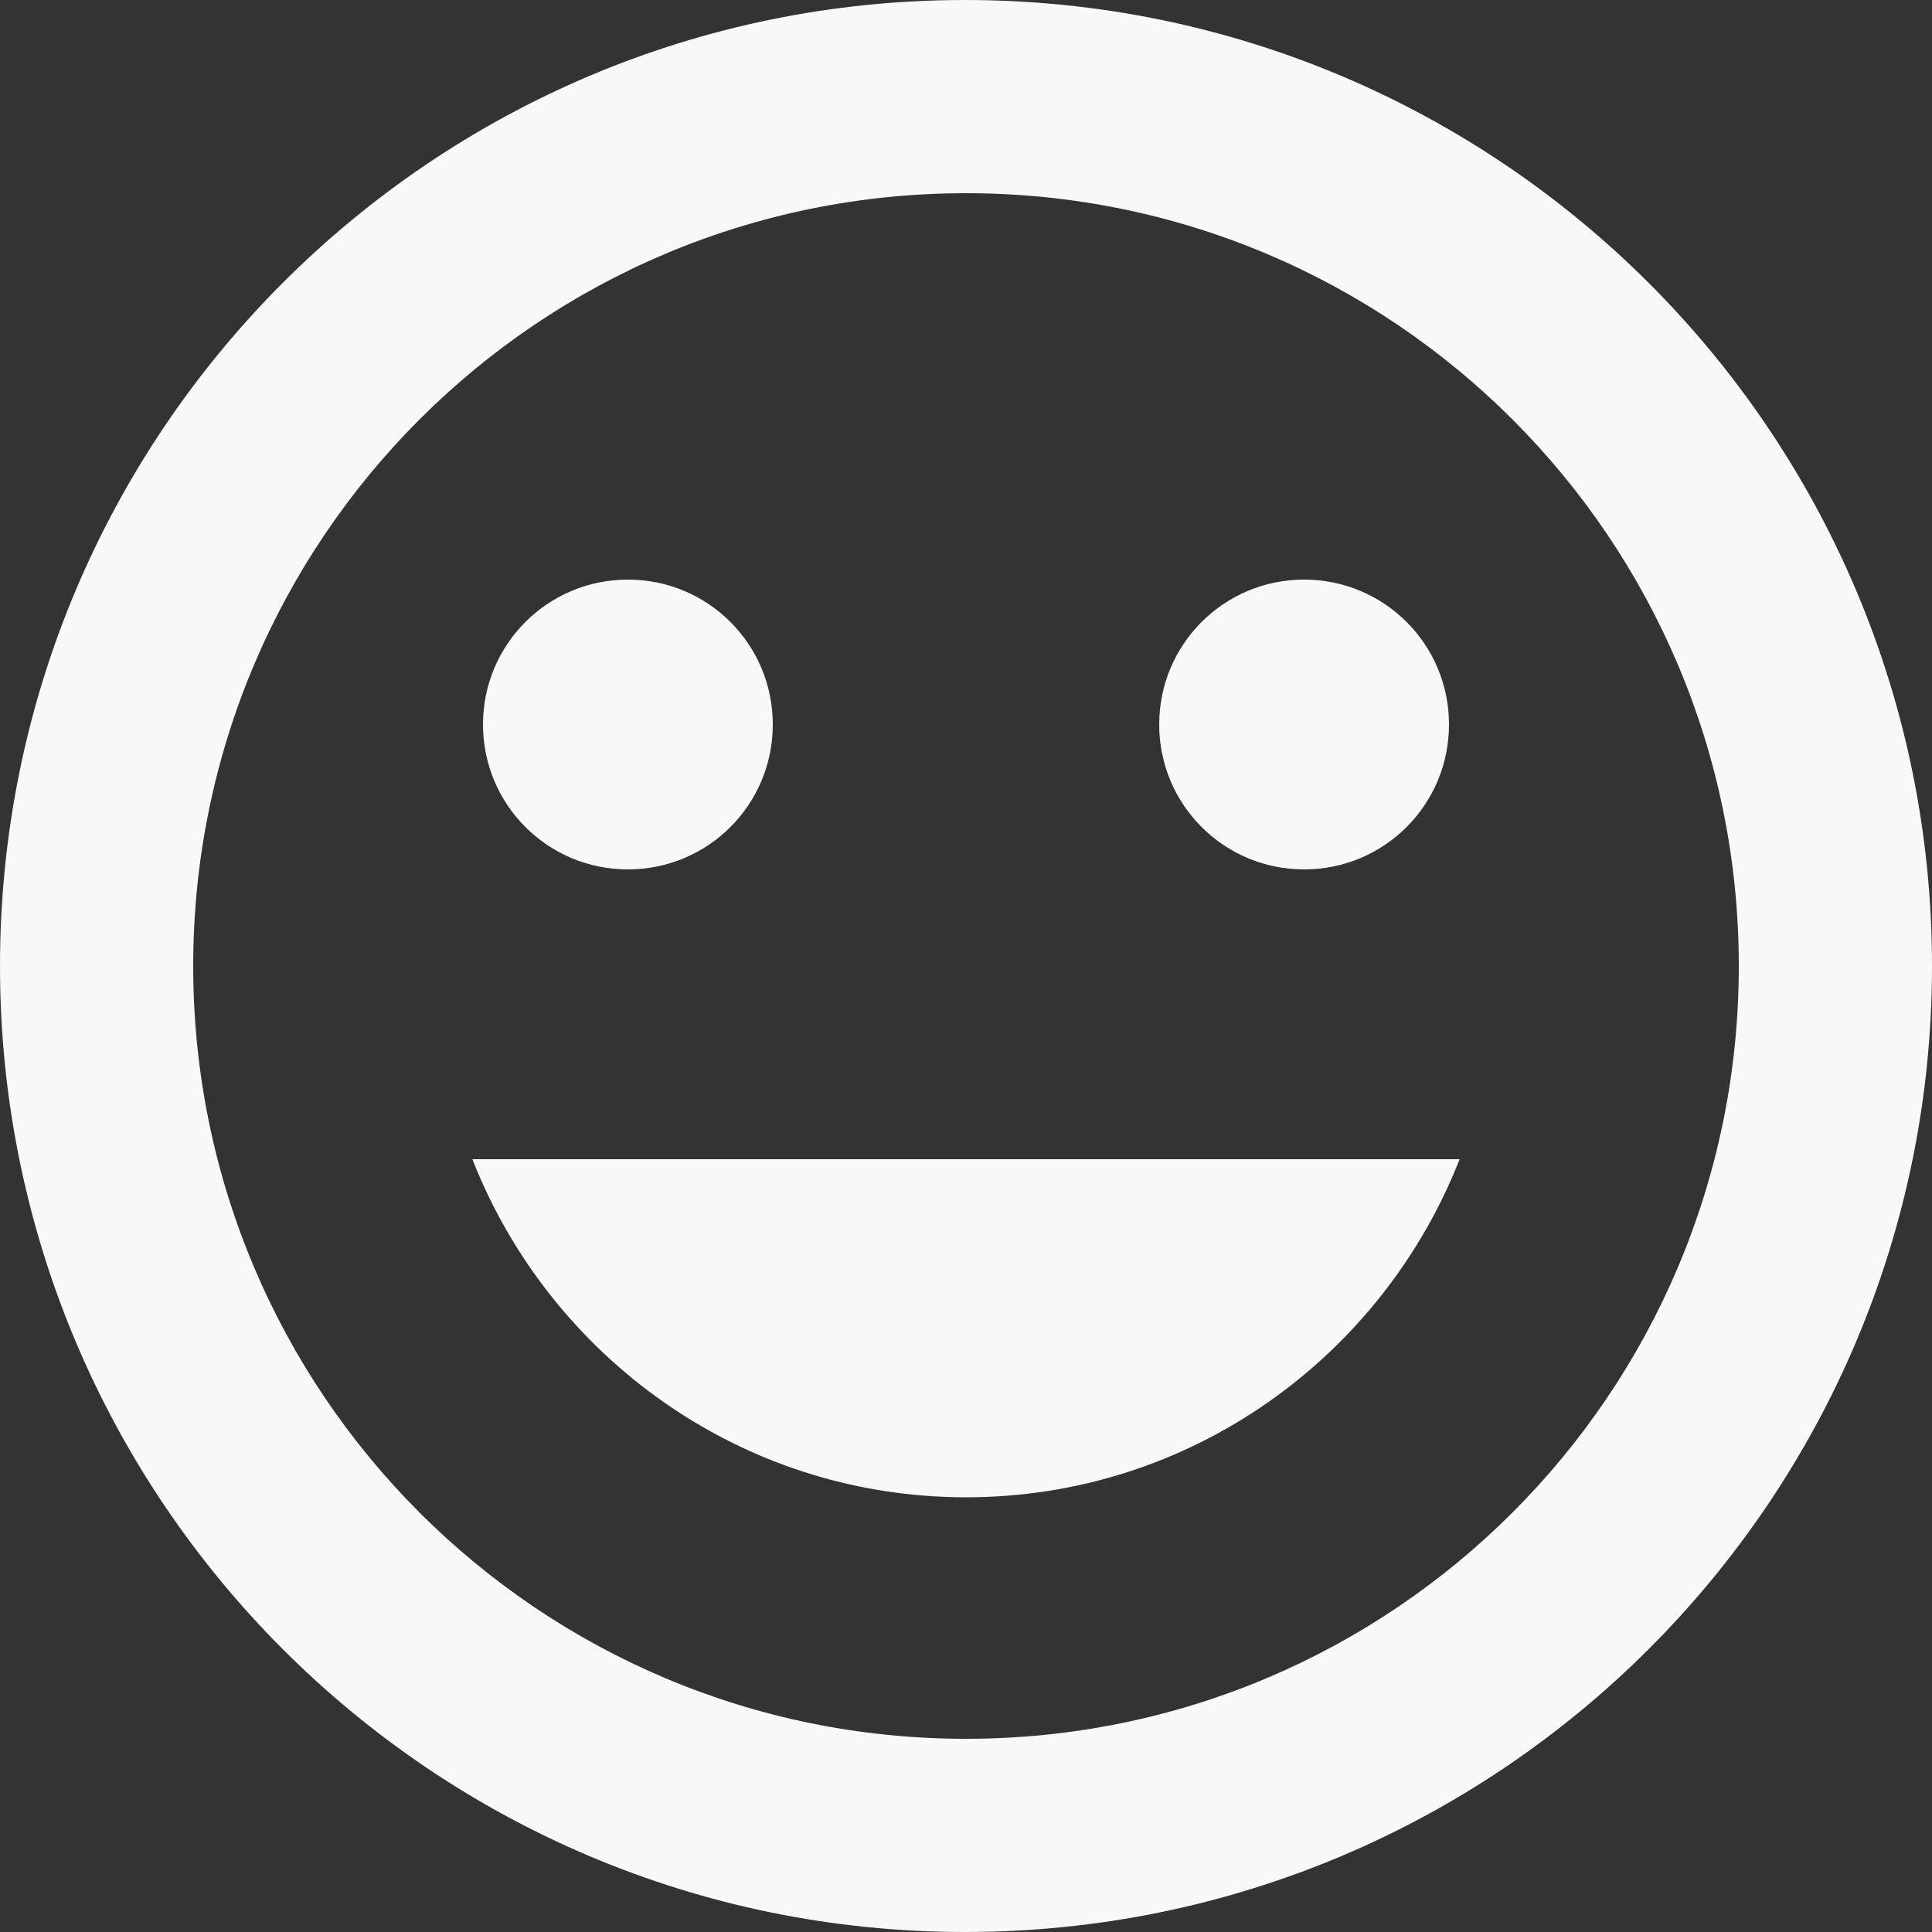 <svg width="34" height="34" viewBox="0 0 34 34" fill="none" xmlns="http://www.w3.org/2000/svg">
<rect x="0" y="0" width="34" height="34" fill="#333333" stroke="none"/>
<path d="M16.983 0C7.599 0 0 7.616 0 17C0 26.384 7.599 34 16.983 34C26.384 34 34 26.384 34 17C34 7.616 26.384 0 16.983 0ZM17 30.6C9.486 30.6 3.4 24.514 3.4 17C3.4 9.486 9.486 3.4 17 3.4C24.514 3.4 30.6 9.486 30.6 17C30.6 24.514 24.514 30.6 17 30.6ZM22.95 15.3C24.361 15.3 25.5 14.161 25.5 12.75C25.5 11.339 24.361 10.2 22.95 10.2C21.539 10.2 20.4 11.339 20.4 12.75C20.4 14.161 21.539 15.3 22.95 15.3ZM11.05 15.3C12.461 15.3 13.6 14.161 13.6 12.75C13.6 11.339 12.461 10.2 11.05 10.2C9.639 10.2 8.5 11.339 8.5 12.75C8.5 14.161 9.639 15.3 11.05 15.3ZM17 26.35C20.961 26.35 24.327 23.868 25.687 20.4H8.313C9.673 23.868 13.039 26.35 17 26.35Z" fill="#F8F8F8"/>
</svg>
